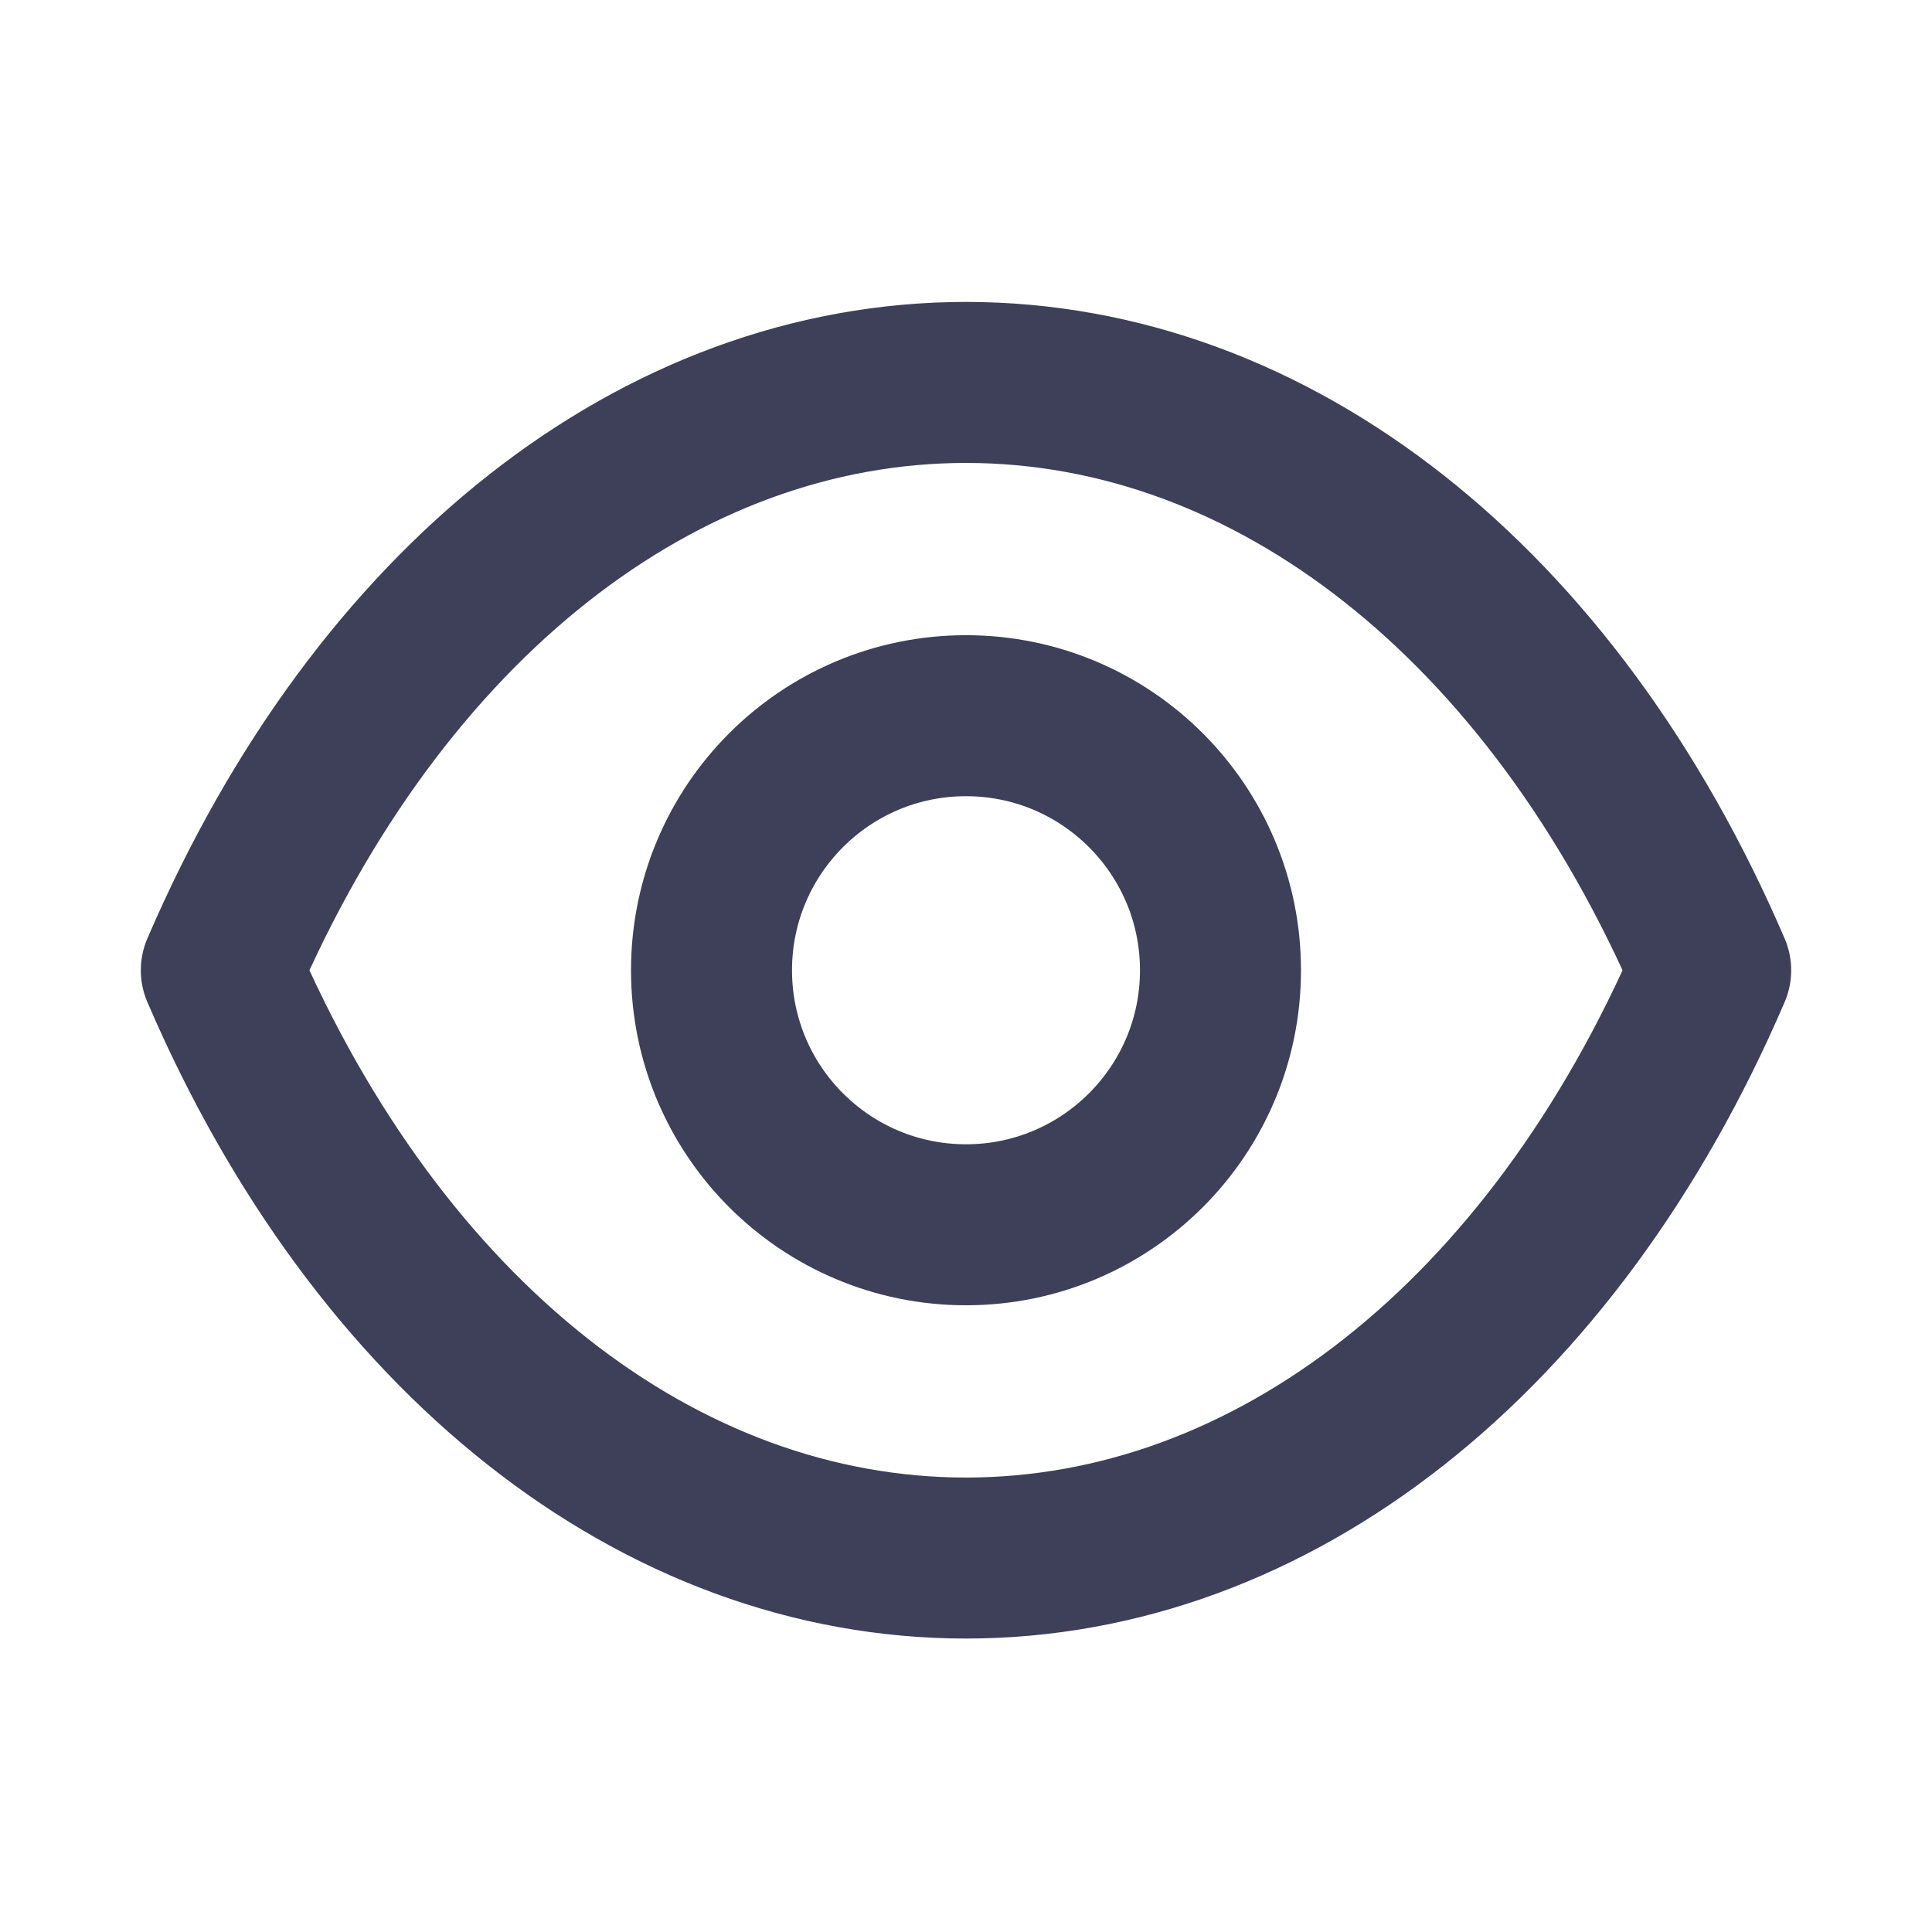 <svg width="18" height="18" viewBox="0 0 18 18" fill="none" xmlns="http://www.w3.org/2000/svg">
<path fill-rule="evenodd" clip-rule="evenodd" d="M11.371 9.04C11.371 10.349 10.309 11.411 9 11.411C7.69 11.411 6.629 10.349 6.629 9.04C6.629 7.73 7.69 6.668 9 6.668C10.309 6.668 11.371 7.73 11.371 9.04Z" stroke="#3E3F58" stroke-width="1.5" stroke-linecap="round" stroke-linejoin="round"/>
<path fill-rule="evenodd" clip-rule="evenodd" d="M8.998 14.516C11.854 14.516 14.467 12.463 15.938 9.04C14.467 5.617 11.854 3.563 8.998 3.563H9.002C6.146 3.563 3.533 5.617 2.062 9.04C3.533 12.463 6.146 14.516 9.002 14.516H8.998Z" stroke="#3E3F58" stroke-width="1.5" stroke-linecap="round" stroke-linejoin="round"/>
</svg>
